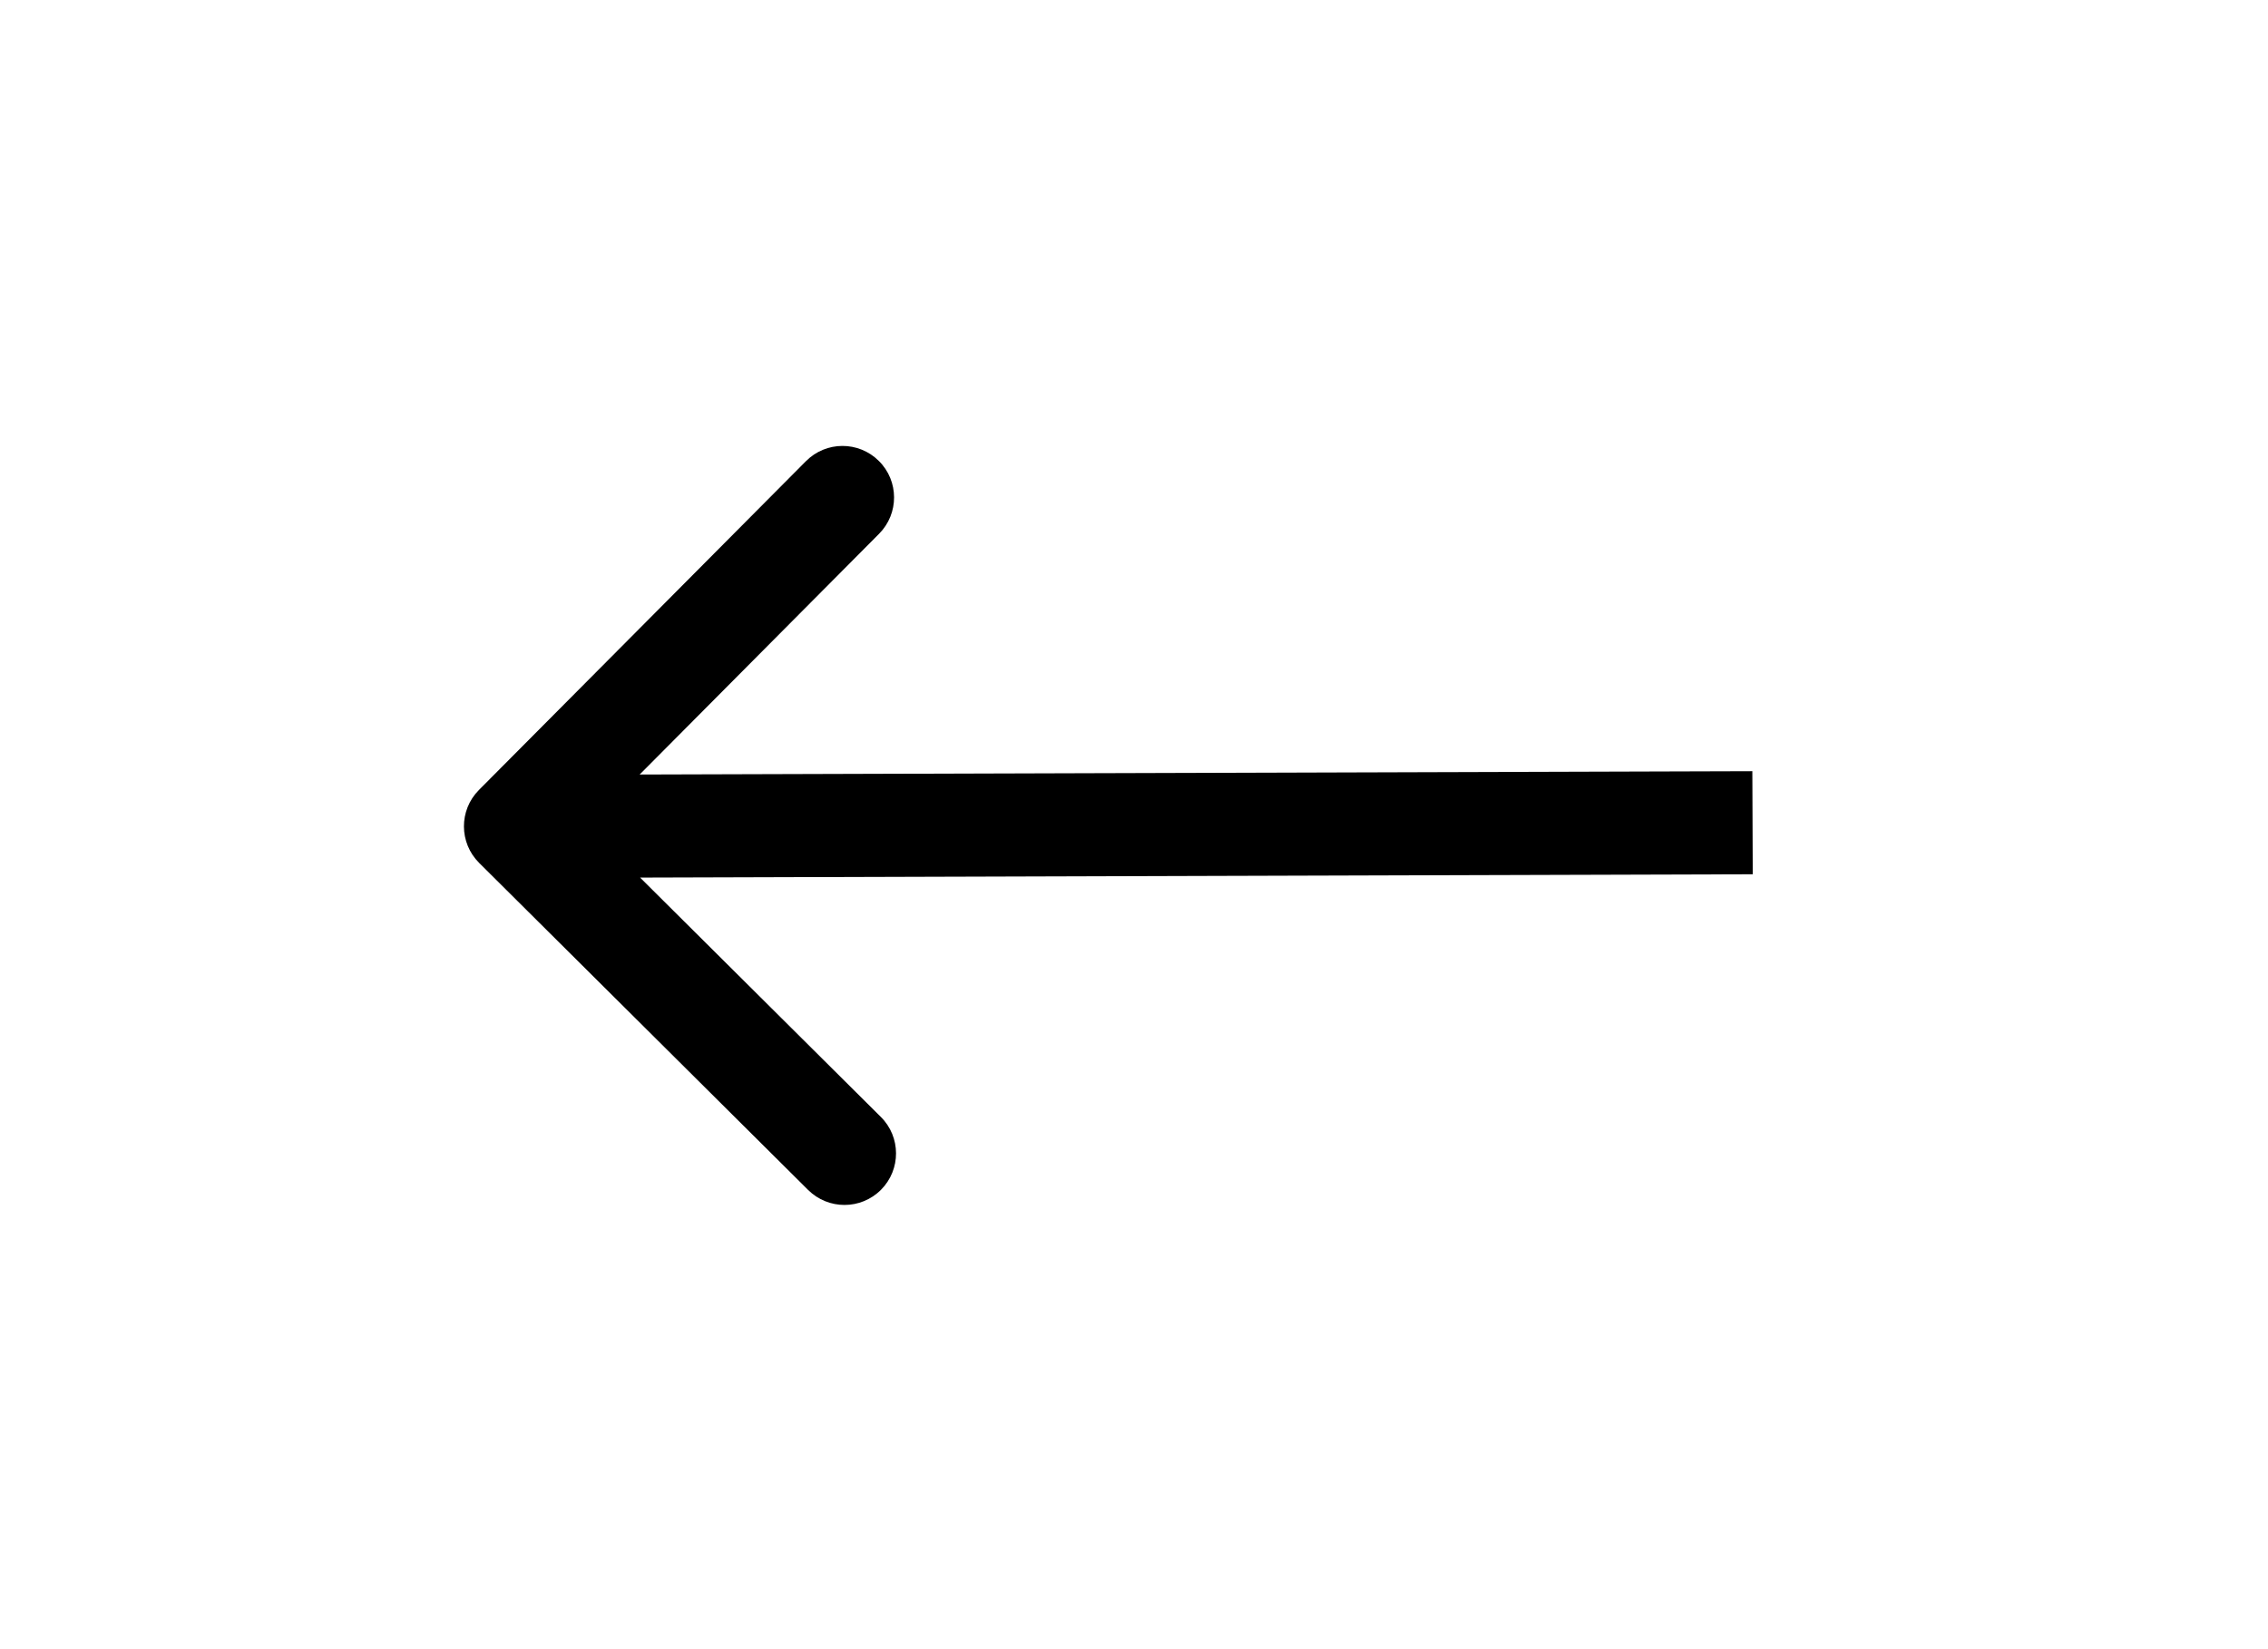 <svg width="22" height="16" viewBox="0 0 22 16" fill="none" xmlns="http://www.w3.org/2000/svg">
<g filter="url(#filter0_d)">
<path d="M4.645 3.665C4.451 3.861 4.452 4.177 4.648 4.372L7.839 7.545C8.035 7.739 8.351 7.739 8.546 7.543C8.741 7.347 8.74 7.03 8.544 6.836L5.707 4.015L8.527 1.179C8.722 0.983 8.721 0.666 8.525 0.472C8.329 0.277 8.013 0.278 7.818 0.474L4.645 3.665ZM16.998 3.482L4.999 3.518L5.002 4.518L17.002 4.482L16.998 3.482Z" fill="black"/>
</g>
<defs>
<filter id="filter0_d" x="0.489" y="0.301" width="20.521" height="15.4" filterUnits="userSpaceOnUse" color-interpolation-filters="sRGB">
<feFlood flood-opacity="0" result="BackgroundImageFix"/>
<feColorMatrix in="SourceAlpha" type="matrix" values="0 0 0 0 0 0 0 0 0 0 0 0 0 0 0 0 0 0 127 0"/>
<feOffset dy="4"/>
<feGaussianBlur stdDeviation="2"/>
<feColorMatrix type="matrix" values="0 0 0 0 0 0 0 0 0 0 0 0 0 0 0 0 0 0 0.25 0"/>
<feBlend mode="normal" in2="BackgroundImageFix" result="effect1_dropShadow"/>
<feBlend mode="normal" in="SourceGraphic" in2="effect1_dropShadow" result="shape"/>
</filter>
</defs>
</svg>
